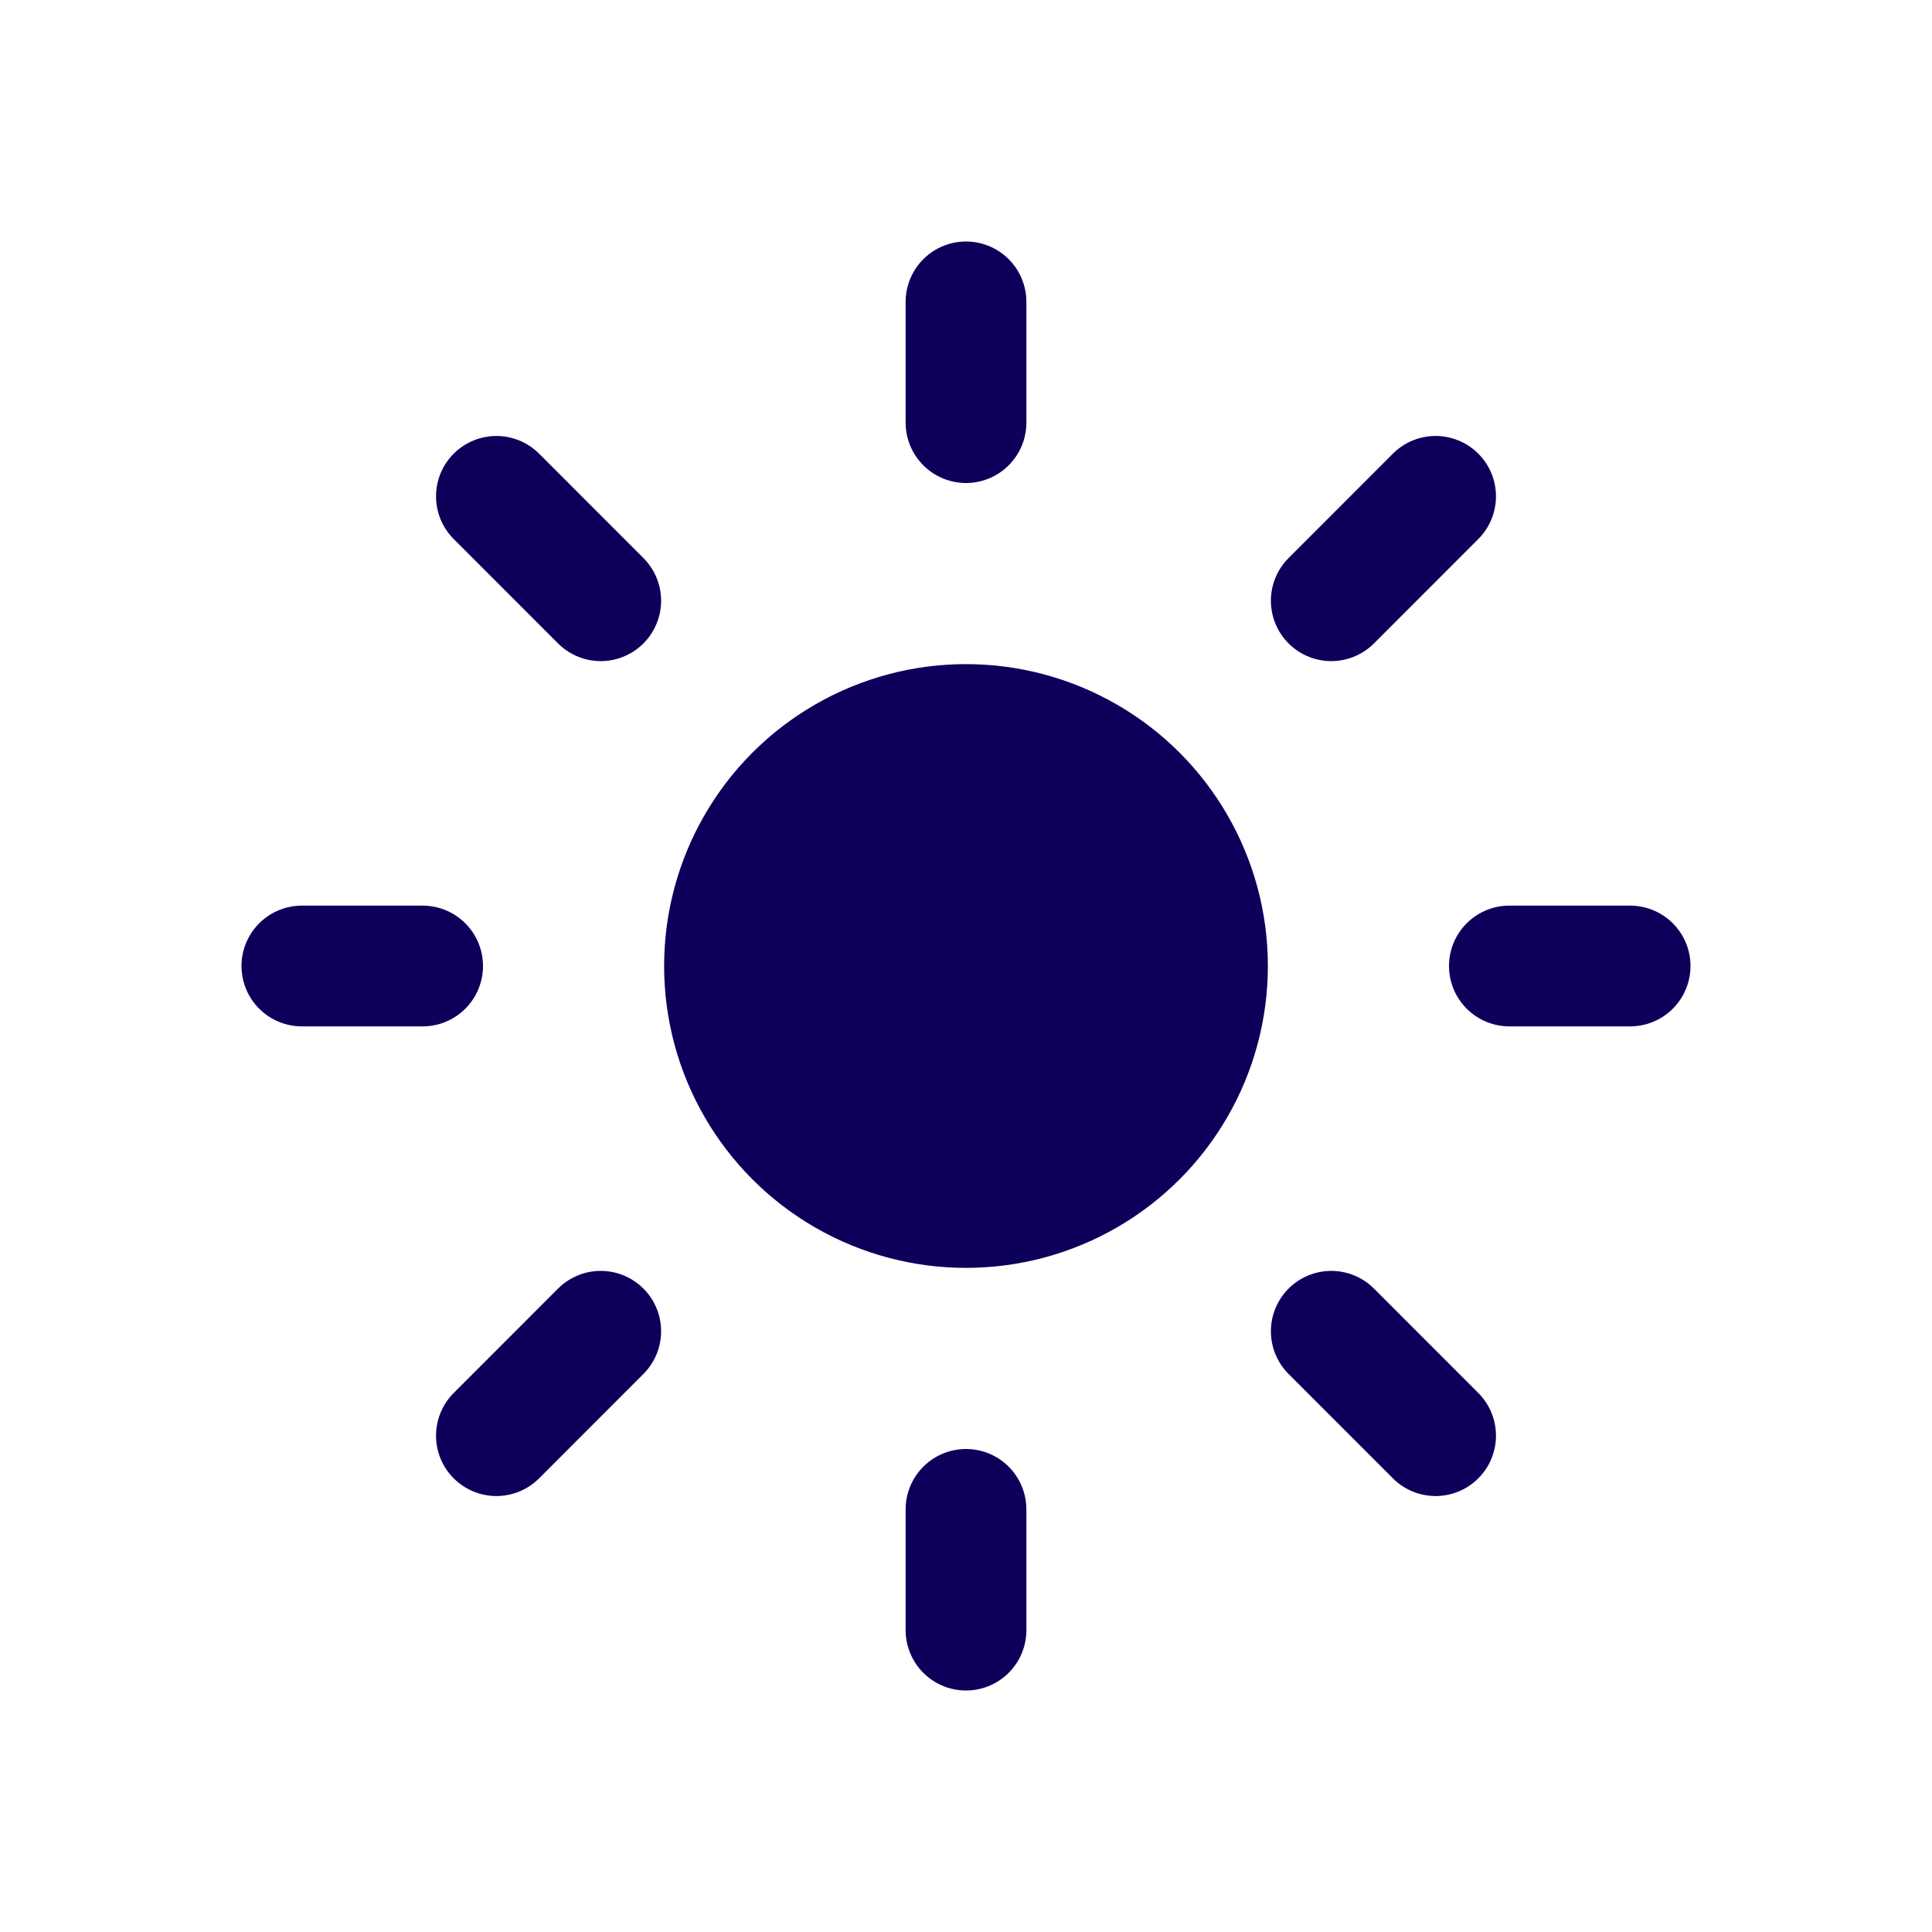 <svg width="32" height="32" viewBox="0 0 32 32" fill="none" xmlns="http://www.w3.org/2000/svg">
<circle cx="16" cy="16" r="5" fill="#0D005B"/>
<path d="M16 7V5" stroke="#0D005B" stroke-width="2" stroke-linecap="round"/>
<path d="M16 27V25" stroke="#0D005B" stroke-width="2" stroke-linecap="round"/>
<path d="M22.05 9.95L23.778 8.221" stroke="#0D005B" stroke-width="2" stroke-linecap="round"/>
<path d="M8.222 23.779L9.95 22.05" stroke="#0D005B" stroke-width="2" stroke-linecap="round"/>
<path d="M25 16L27 16" stroke="#0D005B" stroke-width="2" stroke-linecap="round"/>
<path d="M5 16L7 16" stroke="#0D005B" stroke-width="2" stroke-linecap="round"/>
<path d="M22.05 22.05L23.778 23.779" stroke="#0D005B" stroke-width="2" stroke-linecap="round"/>
<path d="M8.222 8.221L9.95 9.95" stroke="#0D005B" stroke-width="2" stroke-linecap="round"/>
</svg>
